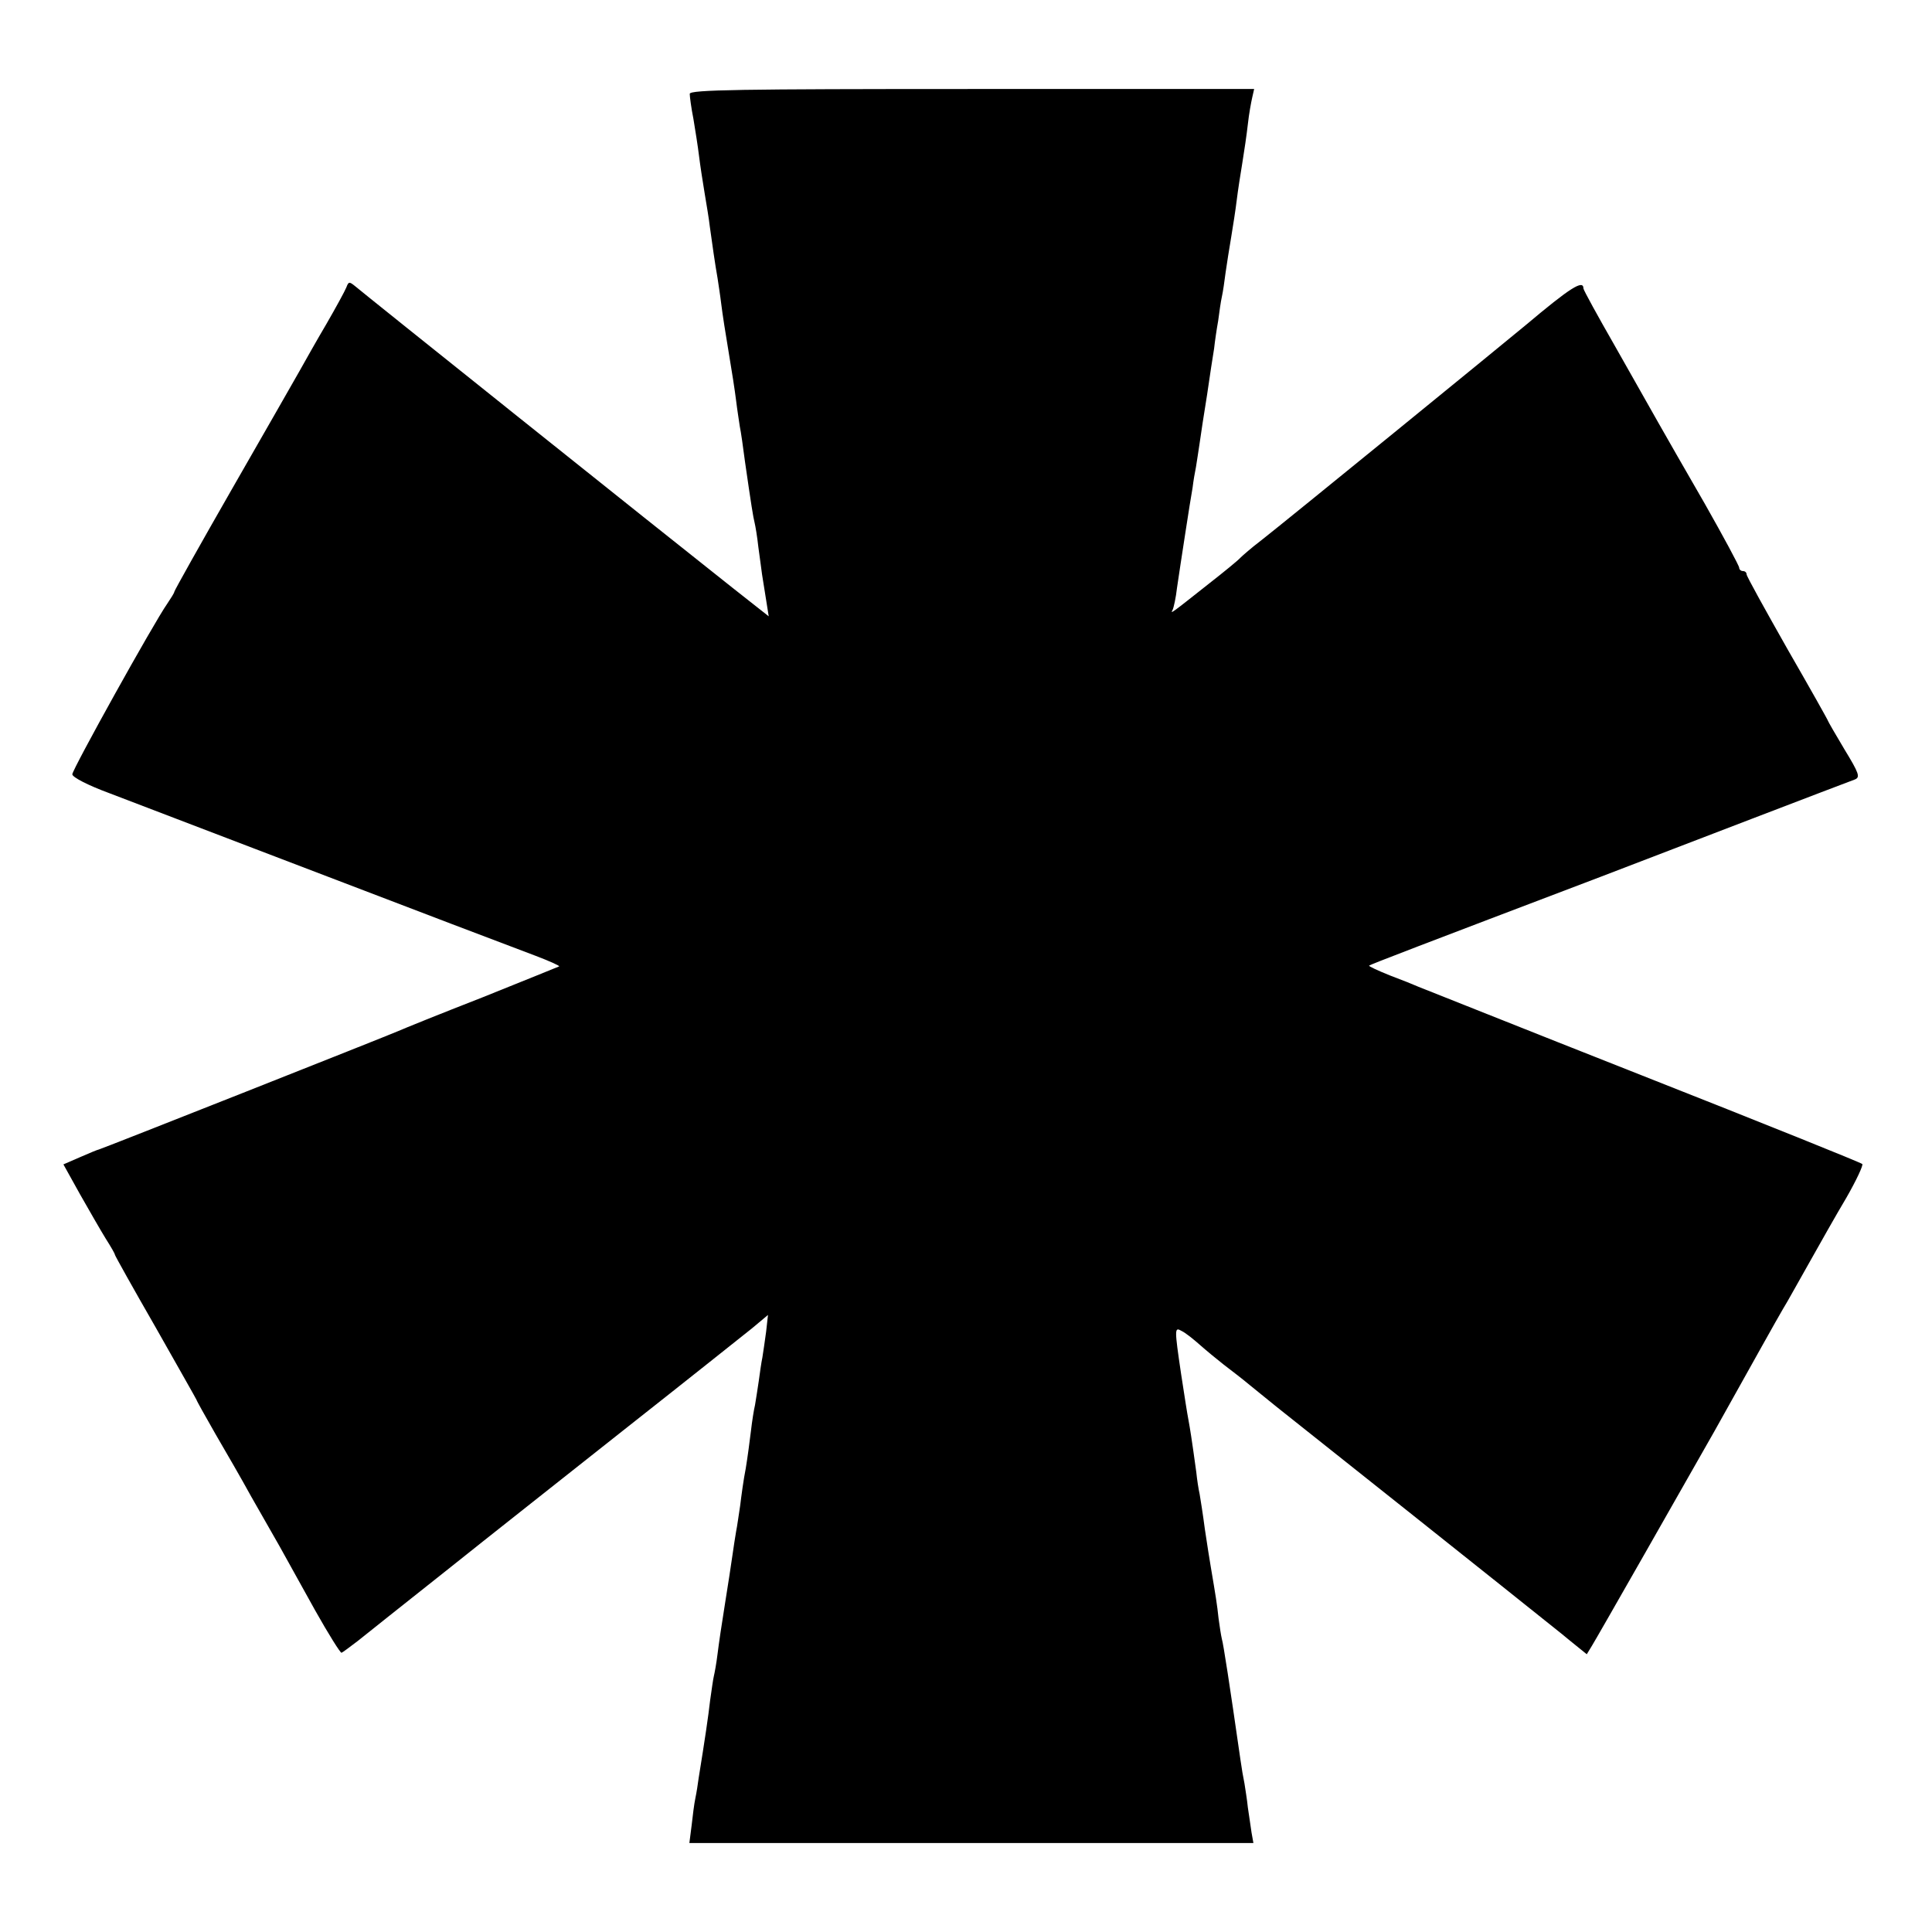 <?xml version="1.0" standalone="no"?>
<!DOCTYPE svg PUBLIC "-//W3C//DTD SVG 20010904//EN"
 "http://www.w3.org/TR/2001/REC-SVG-20010904/DTD/svg10.dtd">
<svg version="1.0" xmlns="http://www.w3.org/2000/svg"
 width="521pt" height="521pt" viewBox="0 0 521 521"
 preserveAspectRatio="xMidYMid meet">
<g transform="translate(0,521) scale(0.1,-0.1)"
fill="#000000" stroke="none">
<path d="M1860 4957 c0 -7 4 -38 10 -68 5 -30 12 -74 15 -99 3 -25 10 -70 15
-100 5 -30 12 -71 14 -90 6 -44 15 -107 21 -140 2 -14 7 -45 10 -70 3 -25 12
-83 20 -130 8 -47 17 -105 20 -130 3 -25 8 -56 10 -70 3 -14 9 -56 14 -95 17
-118 22 -149 26 -165 2 -8 7 -37 10 -65 4 -27 8 -61 10 -74 2 -13 7 -44 11
-69 l7 -44 -99 78 c-191 151 -999 797 -1016 812 -16 13 -18 13 -24 -3 -4 -10
-28 -54 -54 -99 -26 -44 -58 -101 -72 -126 -14 -25 -96 -168 -182 -318 -86
-150 -156 -275 -156 -278 0 -3 -9 -17 -19 -32 -36 -51 -256 -447 -256 -460 0
-8 43 -30 100 -51 55 -21 233 -89 395 -151 481 -184 681 -260 753 -287 37 -14
66 -27 65 -29 -2 -1 -96 -39 -208 -84 -113 -44 -214 -85 -225 -90 -27 -12
-805 -320 -809 -320 -2 0 -24 -9 -49 -20 l-46 -20 45 -81 c25 -44 56 -98 69
-119 14 -22 25 -41 25 -44 0 -2 49 -90 110 -196 60 -106 110 -194 110 -195 0
-2 23 -43 51 -92 28 -48 72 -124 96 -168 25 -44 60 -105 77 -135 17 -31 60
-108 96 -173 36 -64 68 -115 71 -114 3 1 23 16 44 32 21 17 128 102 239 190
110 88 332 263 491 389 160 126 309 245 333 264 l43 36 -5 -45 c-3 -24 -8 -55
-10 -69 -3 -14 -7 -43 -10 -65 -3 -22 -8 -51 -10 -64 -3 -12 -8 -44 -11 -70
-3 -25 -9 -71 -14 -101 -6 -30 -12 -75 -15 -100 -4 -25 -8 -56 -11 -70 -2 -13
-7 -42 -10 -65 -3 -22 -12 -80 -20 -130 -8 -49 -17 -110 -20 -135 -3 -25 -8
-52 -10 -60 -2 -8 -6 -37 -10 -65 -5 -44 -14 -105 -31 -210 -2 -16 -6 -41 -9
-55 -3 -14 -7 -46 -10 -73 l-6 -47 761 0 760 0 -5 28 c-2 16 -7 46 -10 68 -2
21 -7 50 -9 64 -3 14 -8 43 -11 65 -29 202 -46 312 -50 325 -2 8 -6 33 -9 56
-4 38 -7 56 -21 139 -3 17 -10 62 -16 102 -5 39 -12 82 -14 94 -3 13 -7 39 -9
59 -13 95 -17 118 -21 140 -4 21 -10 60 -20 125 -18 122 -18 127 1 116 11 -5
33 -23 50 -38 17 -15 46 -39 64 -53 18 -14 50 -38 70 -55 20 -16 53 -43 74
-60 47 -37 693 -551 721 -574 11 -9 42 -33 67 -54 l47 -38 14 23 c12 19 258
451 330 578 105 188 168 301 185 330 12 19 43 76 71 125 28 50 72 128 100 175
27 47 46 88 43 91 -4 4 -270 111 -592 238 -322 127 -594 236 -605 240 -11 5
-46 19 -78 31 -32 13 -56 24 -55 26 3 3 144 57 623 239 216 83 649 249 687
263 15 6 11 17 -28 81 -24 40 -44 75 -44 76 0 2 -49 89 -110 195 -60 106 -110
196 -110 201 0 5 -4 9 -10 9 -5 0 -10 4 -10 9 0 5 -42 83 -93 173 -52 90 -108
188 -125 218 -17 30 -69 122 -116 205 -47 82 -86 153 -86 157 0 25 -36 2 -156
-99 -60 -50 -651 -532 -714 -581 -25 -19 -49 -40 -55 -46 -5 -6 -44 -38 -85
-70 -101 -80 -105 -83 -98 -71 3 6 9 33 12 60 4 28 14 93 22 145 8 52 17 109
20 125 2 17 6 41 9 55 2 14 7 43 10 65 3 22 12 81 20 130 7 50 16 106 19 125
2 19 7 53 11 75 3 23 7 52 10 65 3 13 7 42 10 65 3 22 10 65 15 95 5 30 12 75
15 100 3 25 10 70 15 100 5 30 12 78 15 105 3 28 9 60 12 73 l5 22 -761 0
c-623 0 -761 -2 -761 -13z"/>
</g>
</svg>
